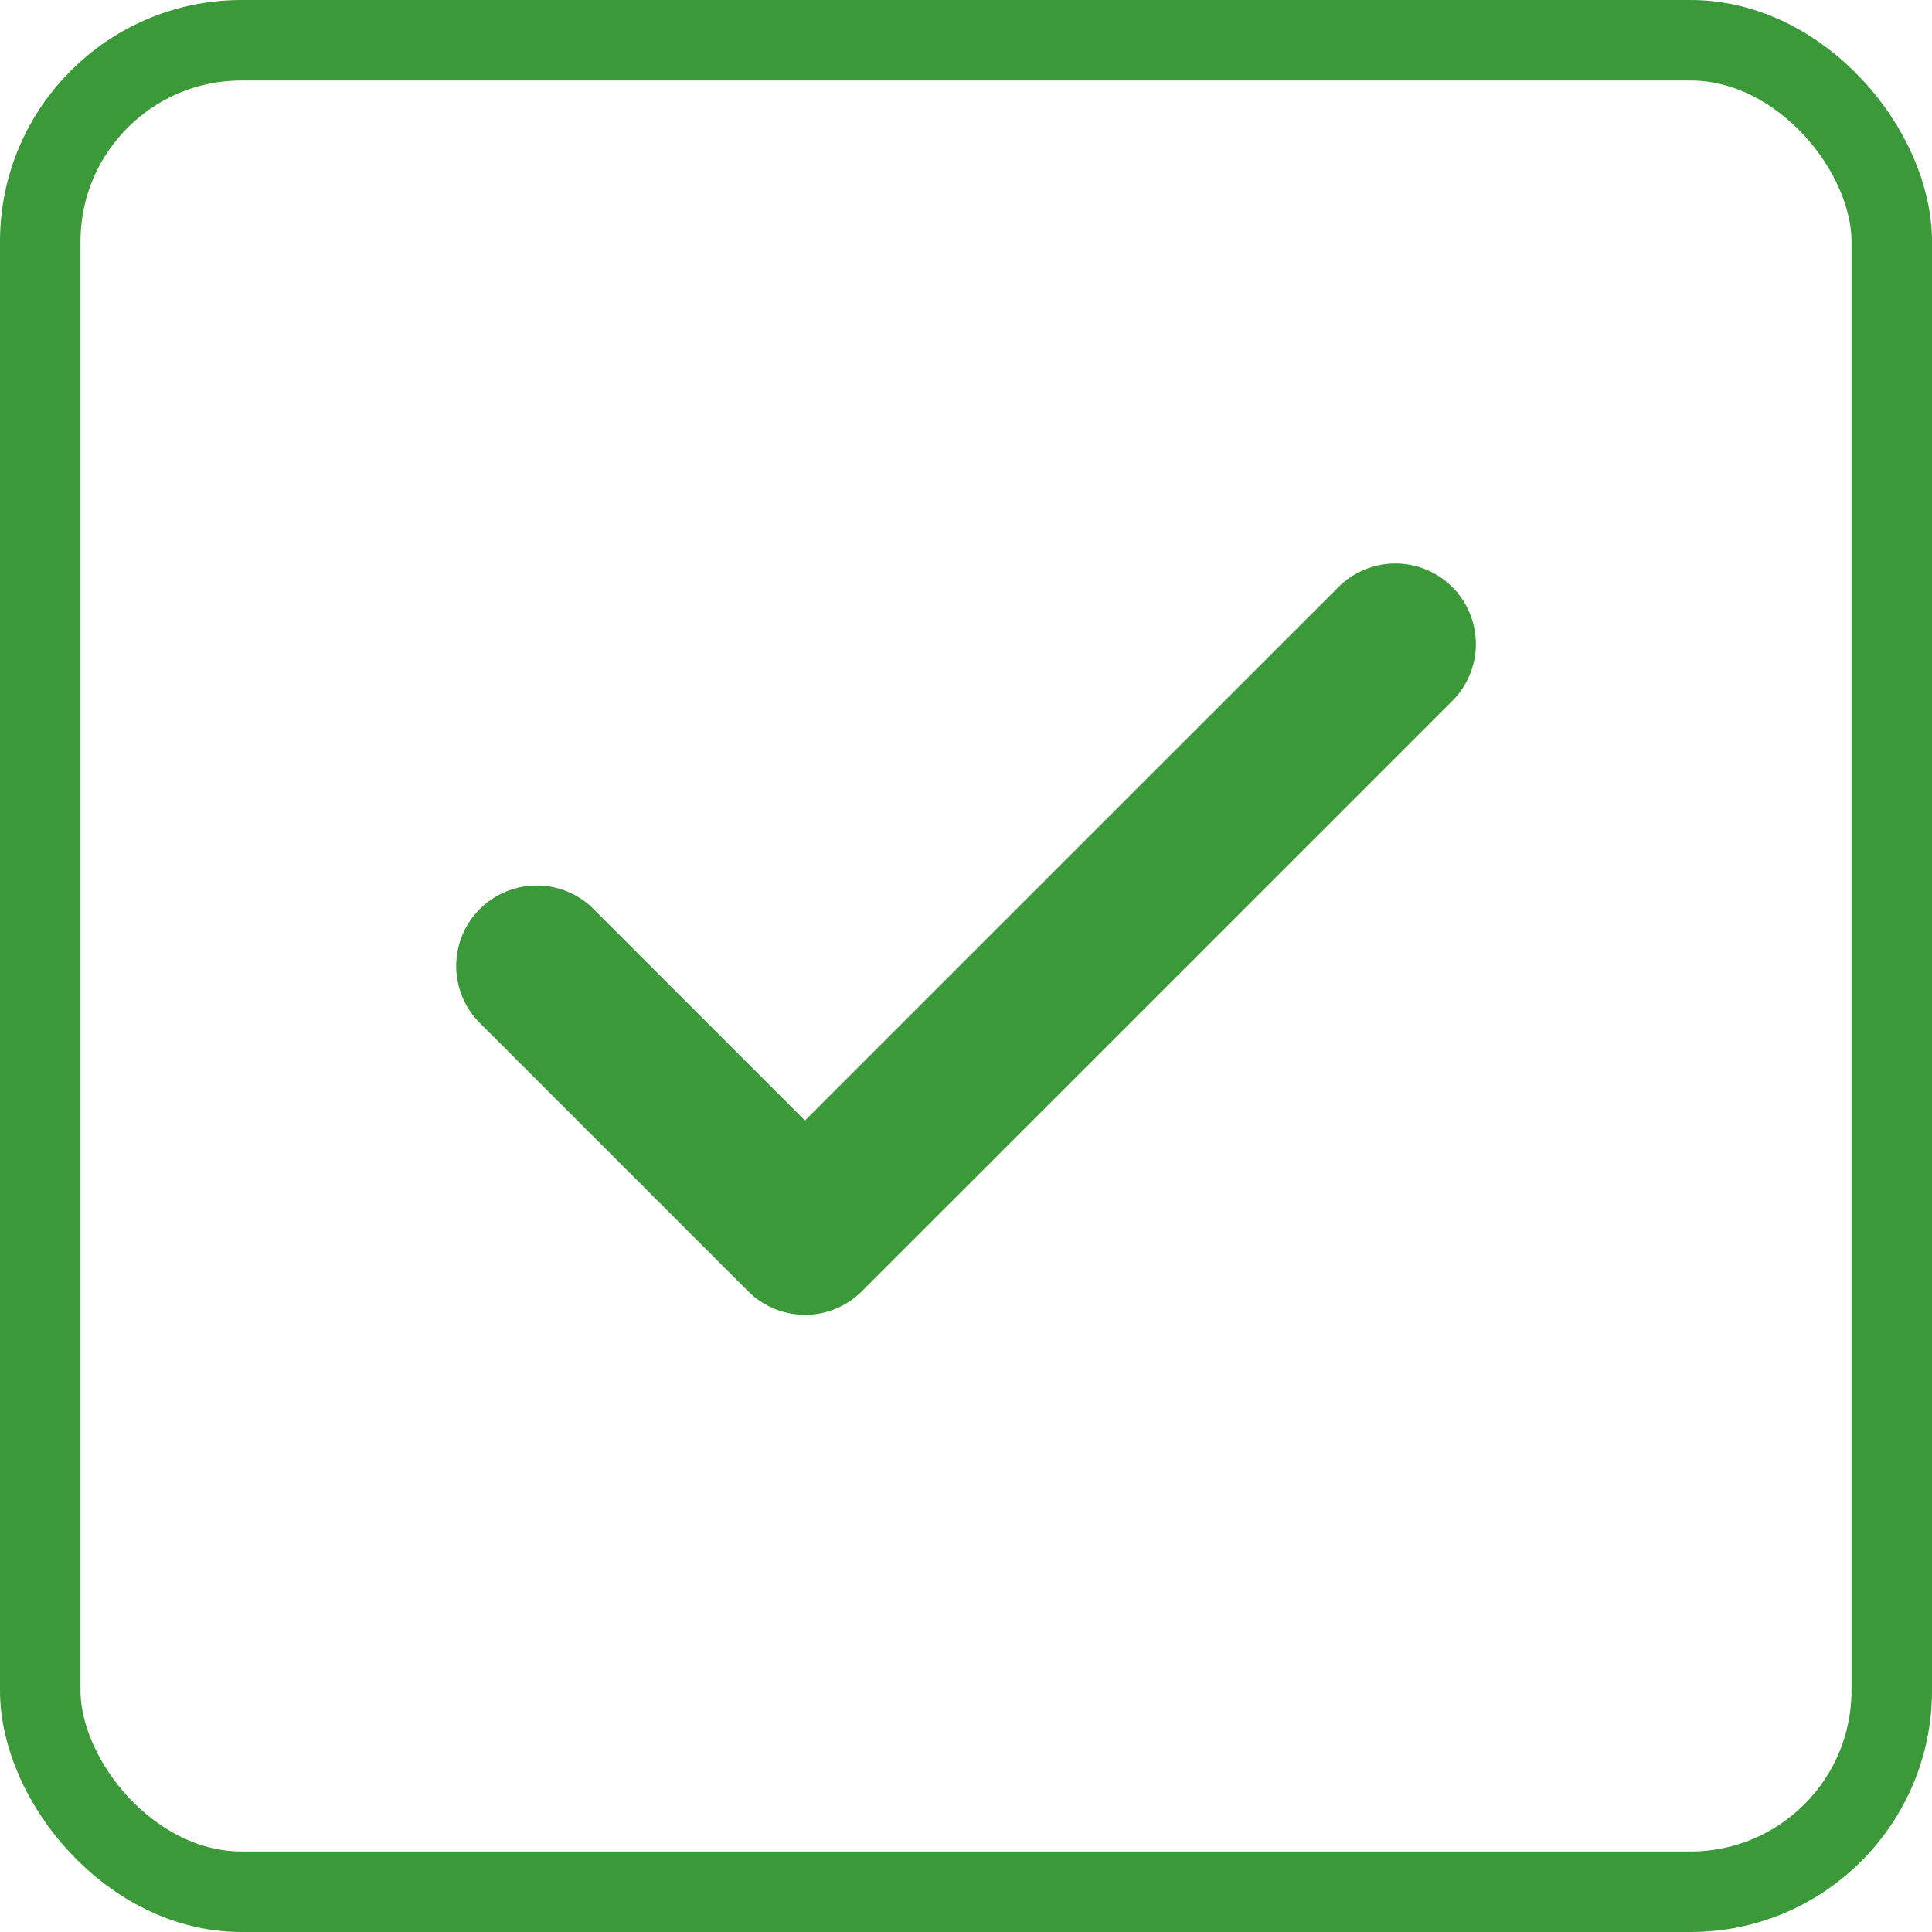<svg width="24" height="24" viewBox="0 0 24 24" fill="none" xmlns="http://www.w3.org/2000/svg">
<rect x="0.5" y="0.5" width="23" height="23" rx="2.5" stroke="#3C9939"/>
<path d="M17.334 8L10 15.333L6.667 12" stroke="#3C9939" stroke-width="2" stroke-linecap="round" stroke-linejoin="round"/>
</svg>

